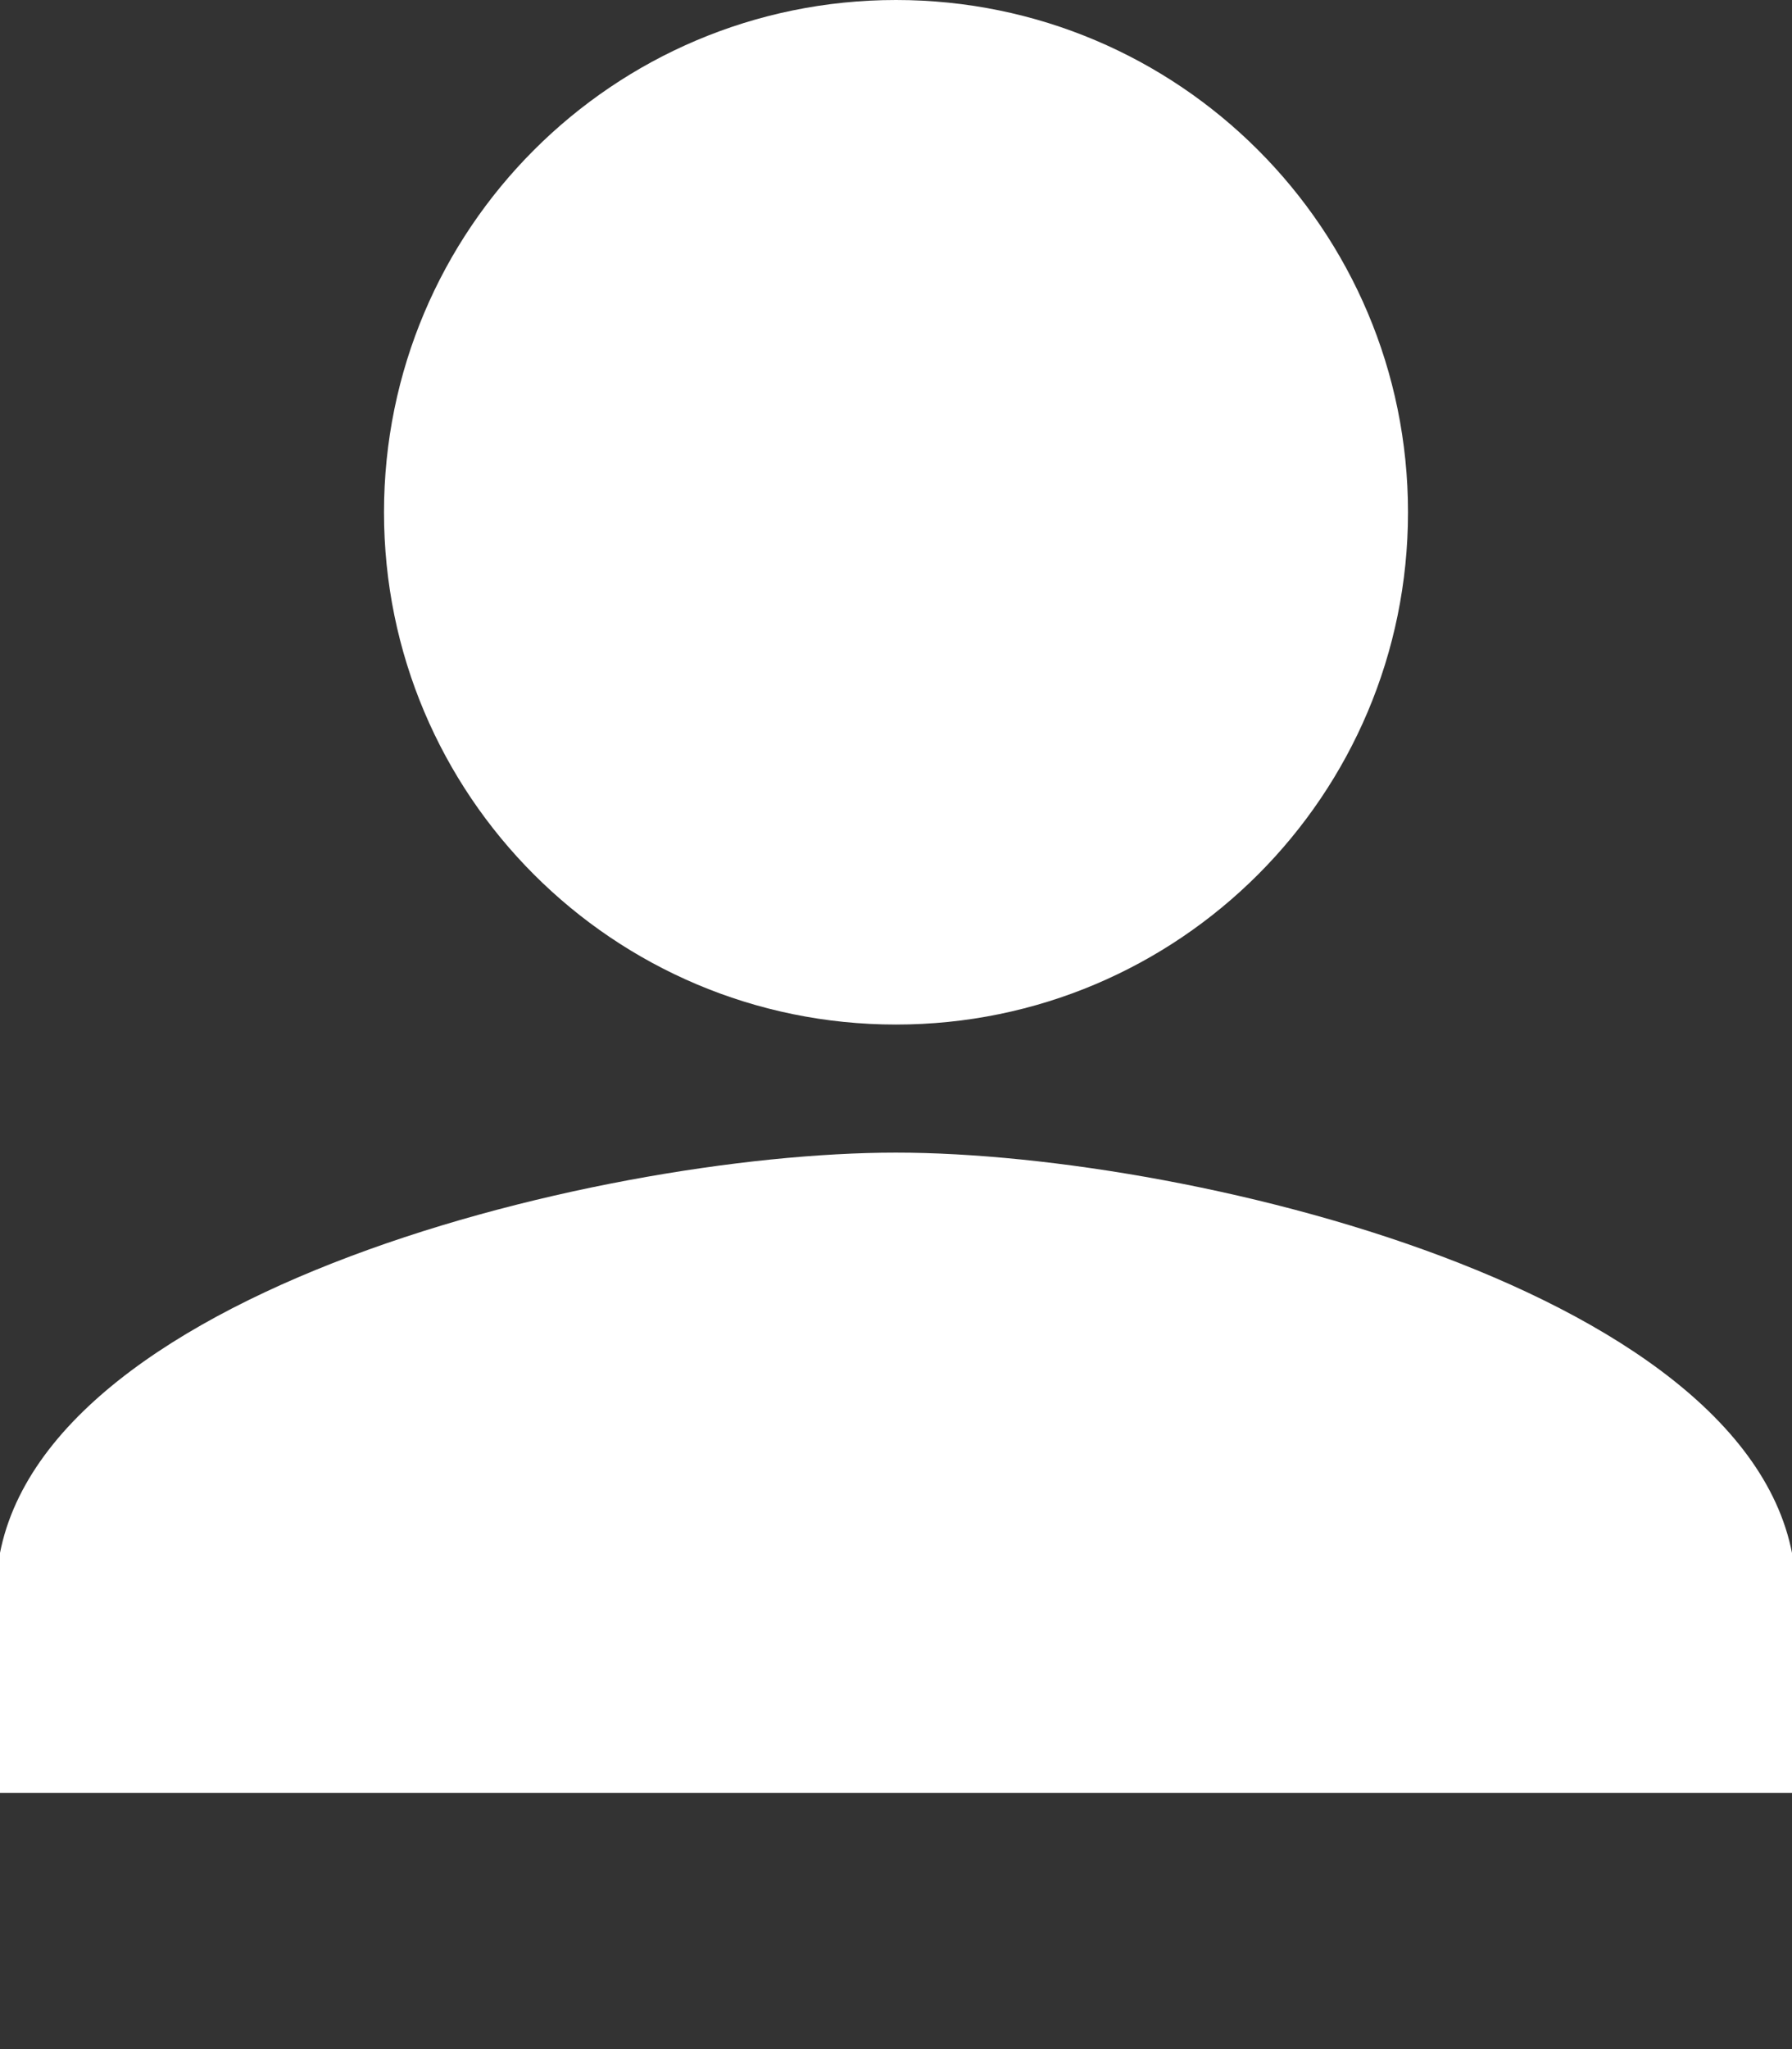 <svg xmlns="http://www.w3.org/2000/svg" viewBox="0 0 448 512">
  <rect x="0" y="0" width="448" height="512" fill="#333333" stroke="none"/>
  <path fill="#ffffff" d="M224 256c70.7 0 128-57.3 128-128S294.7 0 224 0 96 57.3 96 128s57.3 128 128 128zm0 32c-75.4 0-225 36.8-225 110.3V448h450v-49.7c0-73.5-149.6-110.3-225-110.3z"/>
</svg>
